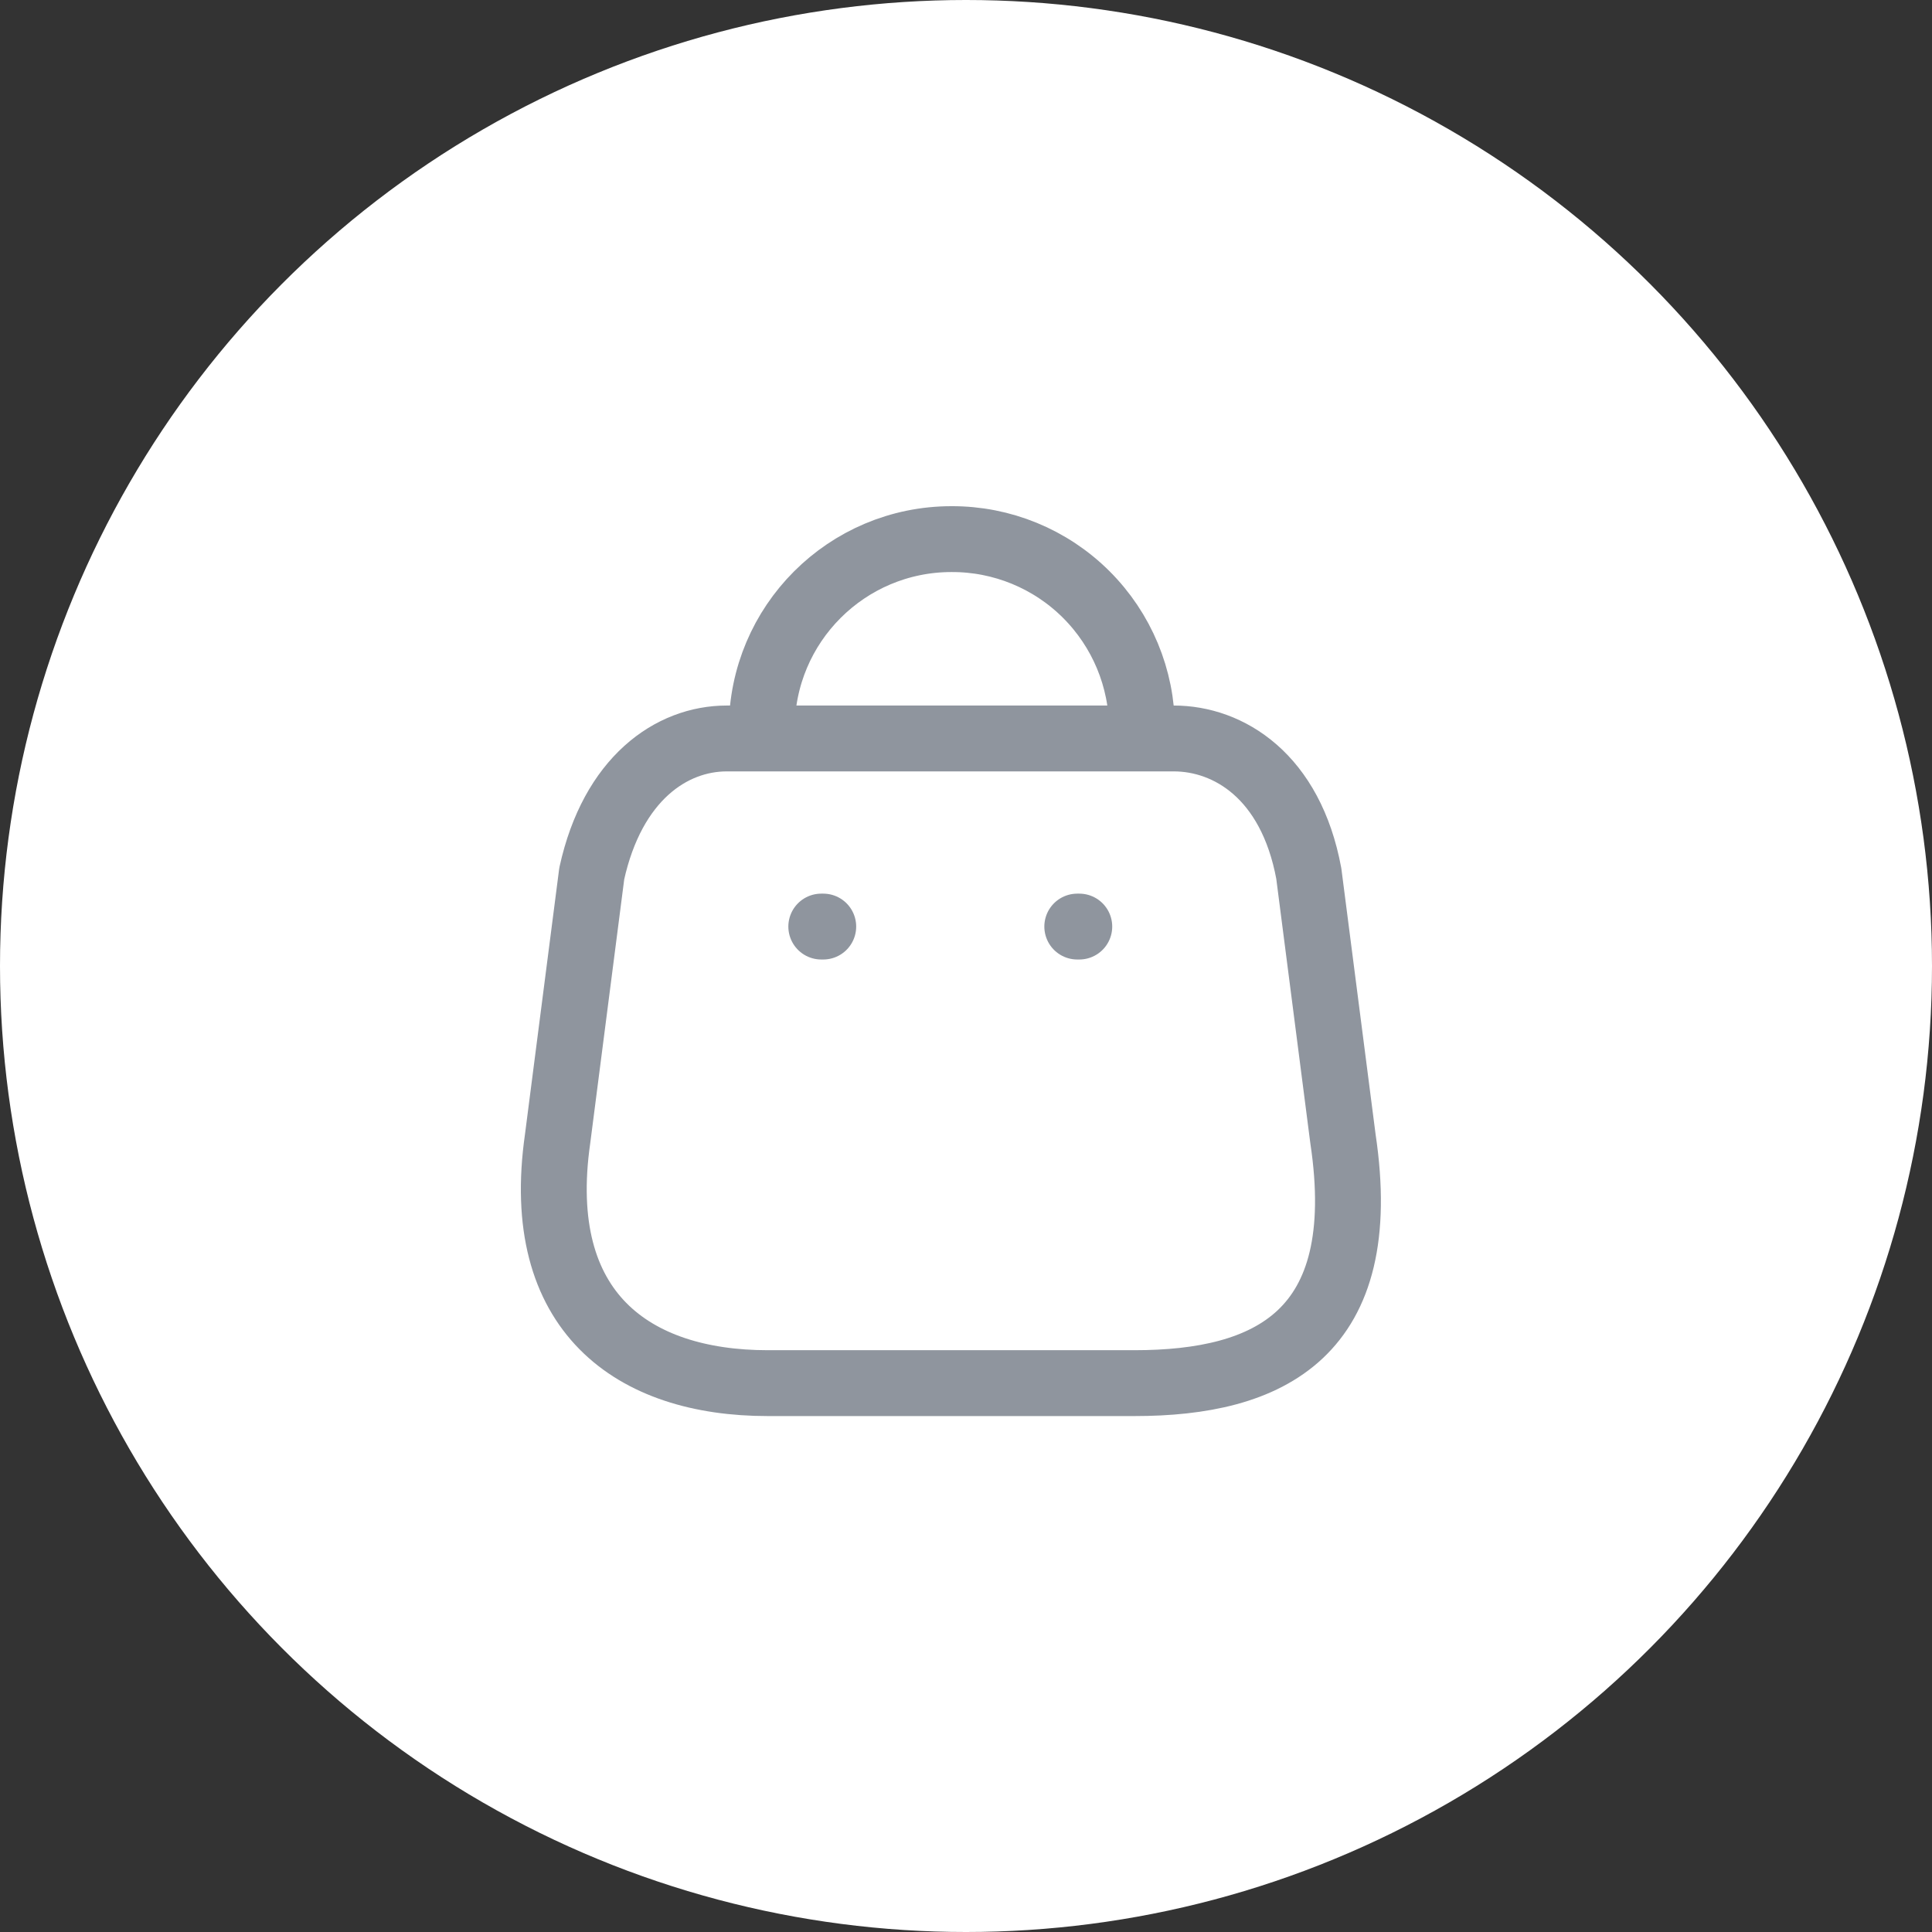 <svg width="44" height="44" viewBox="0 0 44 44" fill="none" xmlns="http://www.w3.org/2000/svg">
<rect x="0" y="0" width="44" height="44" fill="#333333" stroke="none"/>
<circle cx="22" cy="22" r="22" fill="white"/>
<path fill-rule="evenodd" clip-rule="evenodd" d="M17.486 31.5H25.834C28.9 31.5 31.253 30.392 30.585 25.935L29.807 19.894C29.395 17.669 27.976 16.818 26.731 16.818H16.553C15.289 16.818 13.953 17.733 13.477 19.894L12.699 25.935C12.132 29.889 14.42 31.5 17.486 31.5Z" stroke="#8F959E" stroke-width="1.5" stroke-linecap="round" stroke-linejoin="round"/>
<path d="M17.349 16.598C17.349 14.212 19.283 12.278 21.669 12.278C22.818 12.273 23.922 12.726 24.736 13.537C25.55 14.348 26.008 15.449 26.008 16.598" stroke="#8F959E" stroke-width="1.5" stroke-linecap="round" stroke-linejoin="round"/>
<path d="M18.704 21.102H18.749" stroke="#8F959E" stroke-width="1.5" stroke-linecap="round" stroke-linejoin="round"/>
<path d="M24.534 21.102H24.58" stroke="#8F959E" stroke-width="1.5" stroke-linecap="round" stroke-linejoin="round"/>
</svg>
